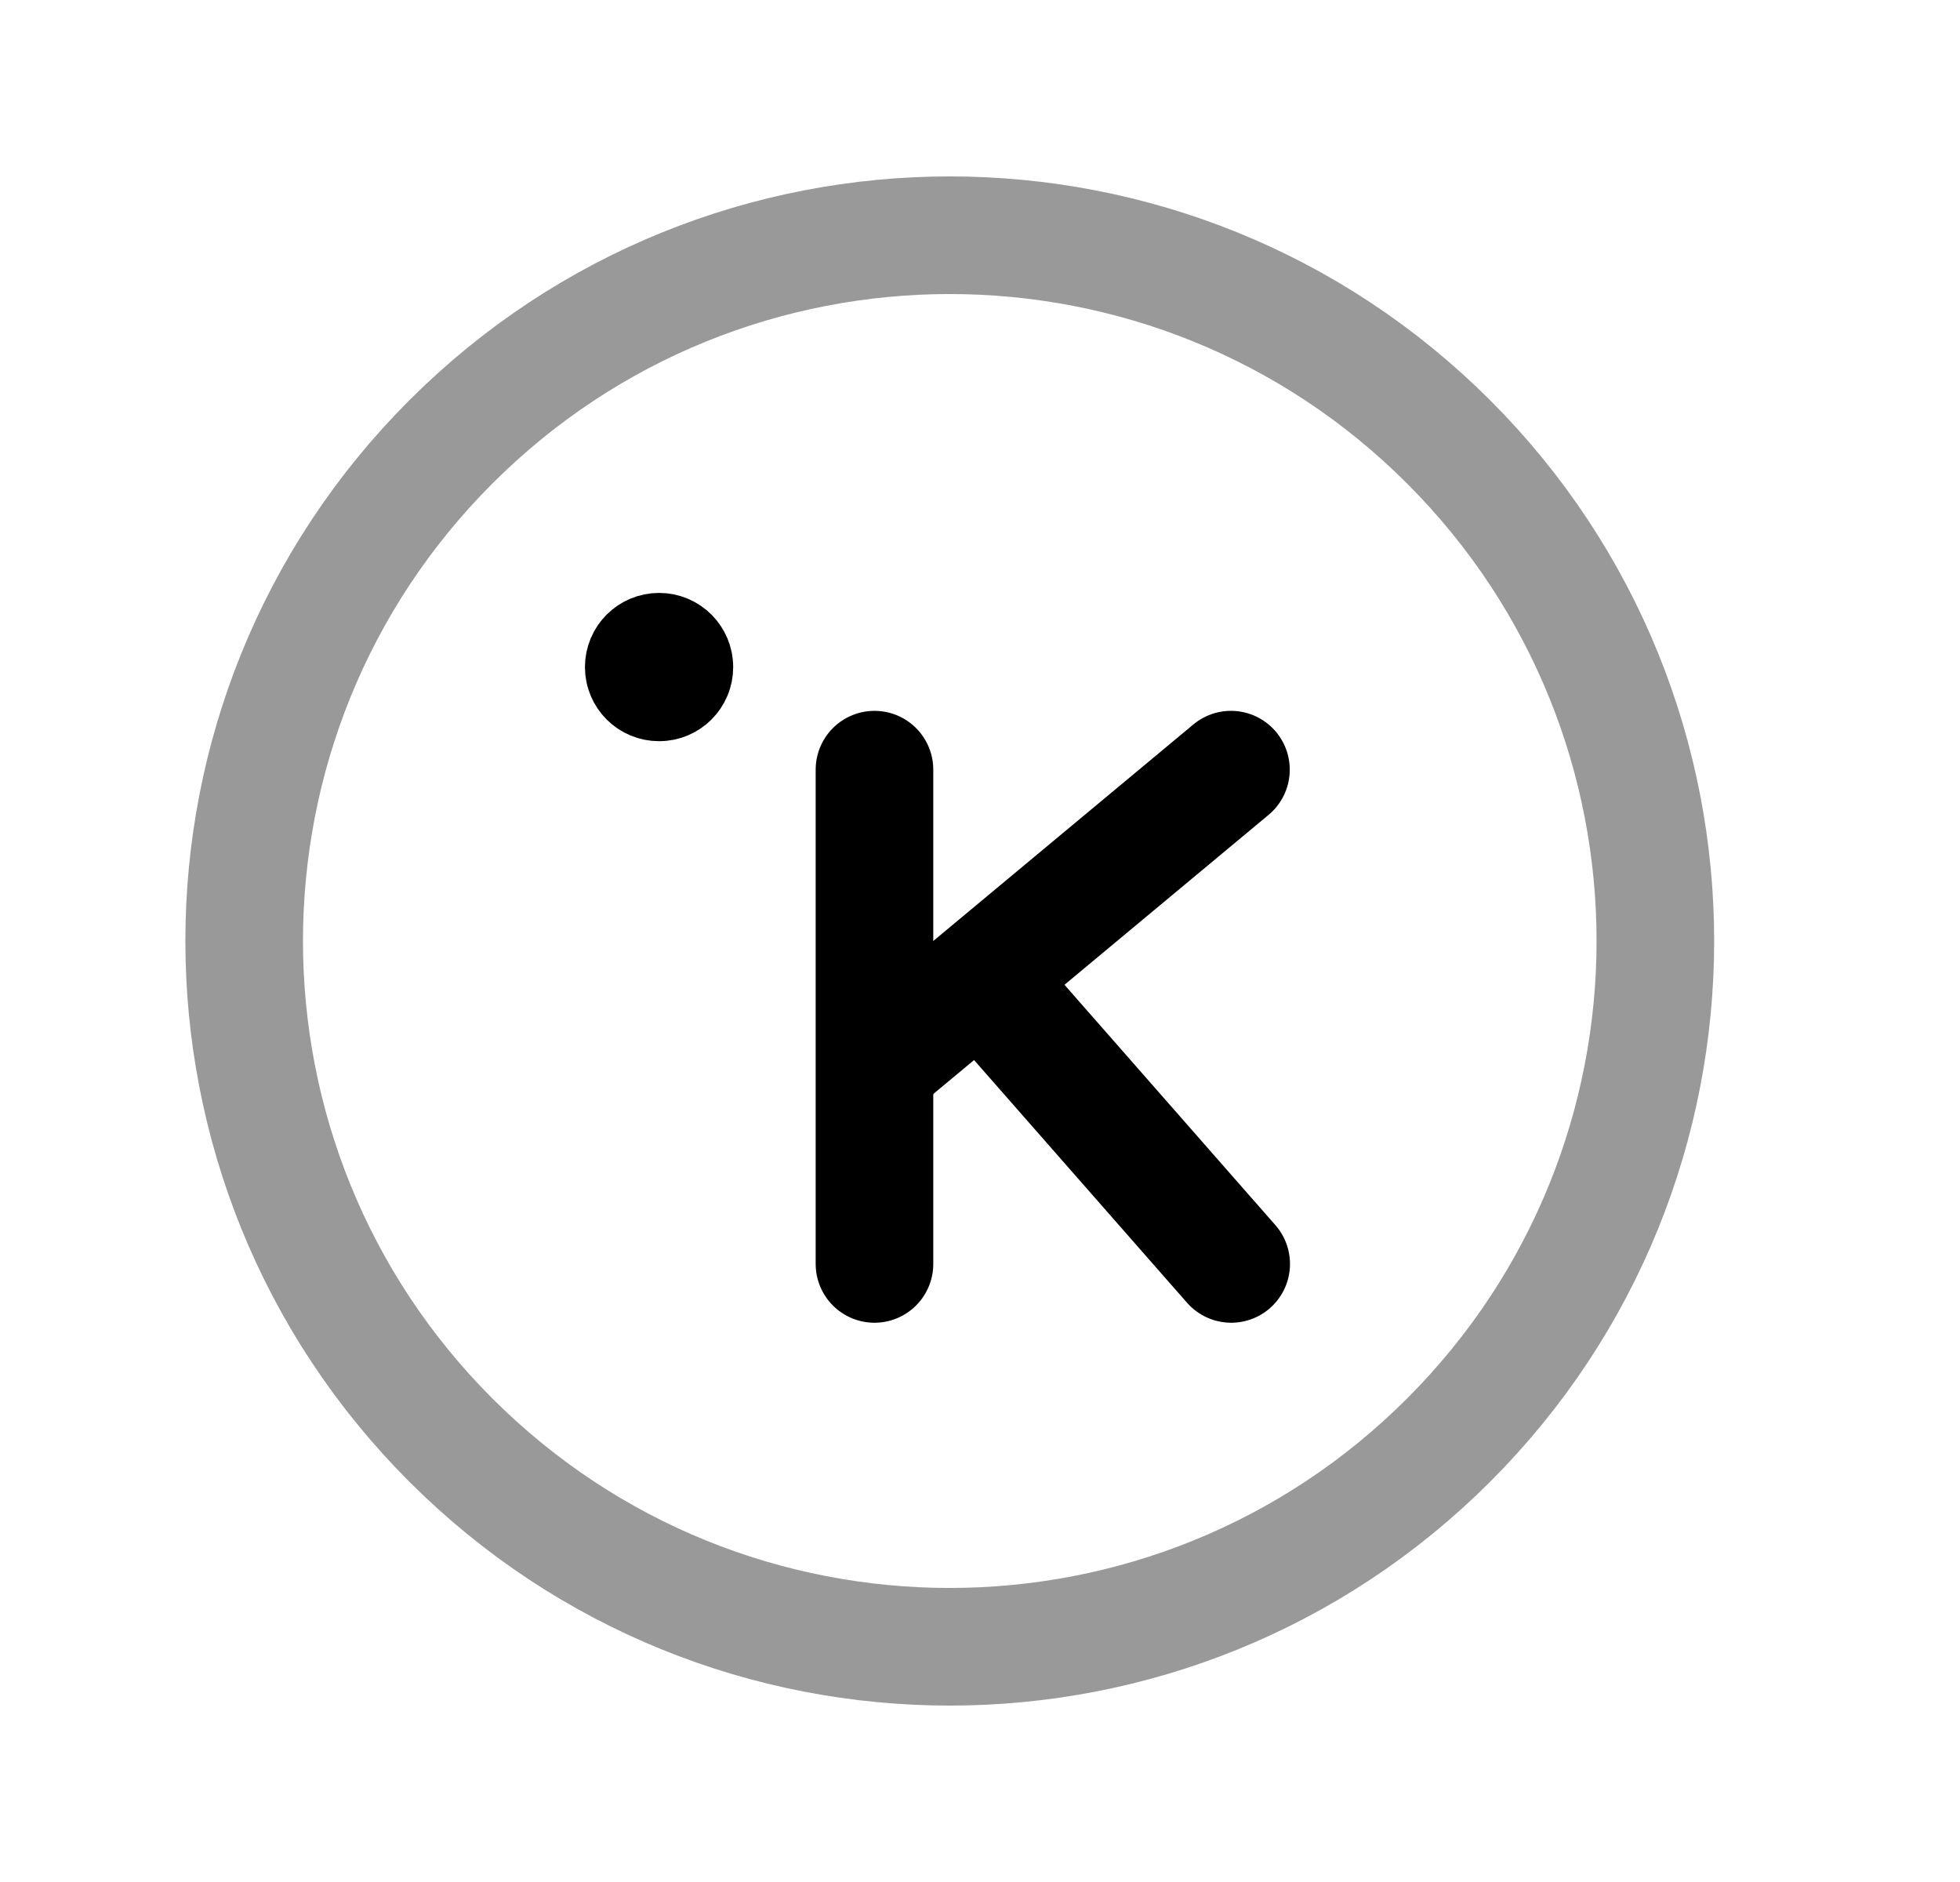 <svg width="25" height="24" viewBox="0 0 25 24" fill="none" xmlns="http://www.w3.org/2000/svg">
<path d="M8.413 8.496V8.544M8.602 8.507C8.602 8.615 8.515 8.702 8.407 8.702C8.298 8.702 8.211 8.615 8.211 8.507C8.211 8.399 8.298 8.311 8.407 8.311C8.515 8.311 8.602 8.399 8.602 8.507Z" stroke="black" stroke-width="1.5" stroke-linecap="round" stroke-linejoin="round"/>
<path opacity="0.4" d="M18.478 5.636C21.993 9.151 21.993 14.849 18.478 18.364C14.963 21.879 9.265 21.879 5.75 18.364C2.236 14.849 2.236 9.151 5.75 5.636C9.265 2.121 14.963 2.121 18.478 5.636Z" stroke="black" stroke-width="1.5" stroke-linecap="round" stroke-linejoin="round"/>
<path d="M11.154 9.815V16.118" stroke="black" stroke-width="1.5" stroke-linecap="round" stroke-linejoin="round"/>
<path d="M15.701 9.815L11.161 13.594" stroke="black" stroke-width="1.5" stroke-linecap="round" stroke-linejoin="round"/>
<path d="M15.704 16.118L12.539 12.512" stroke="black" stroke-width="1.5" stroke-linecap="round" stroke-linejoin="round"/>
</svg>